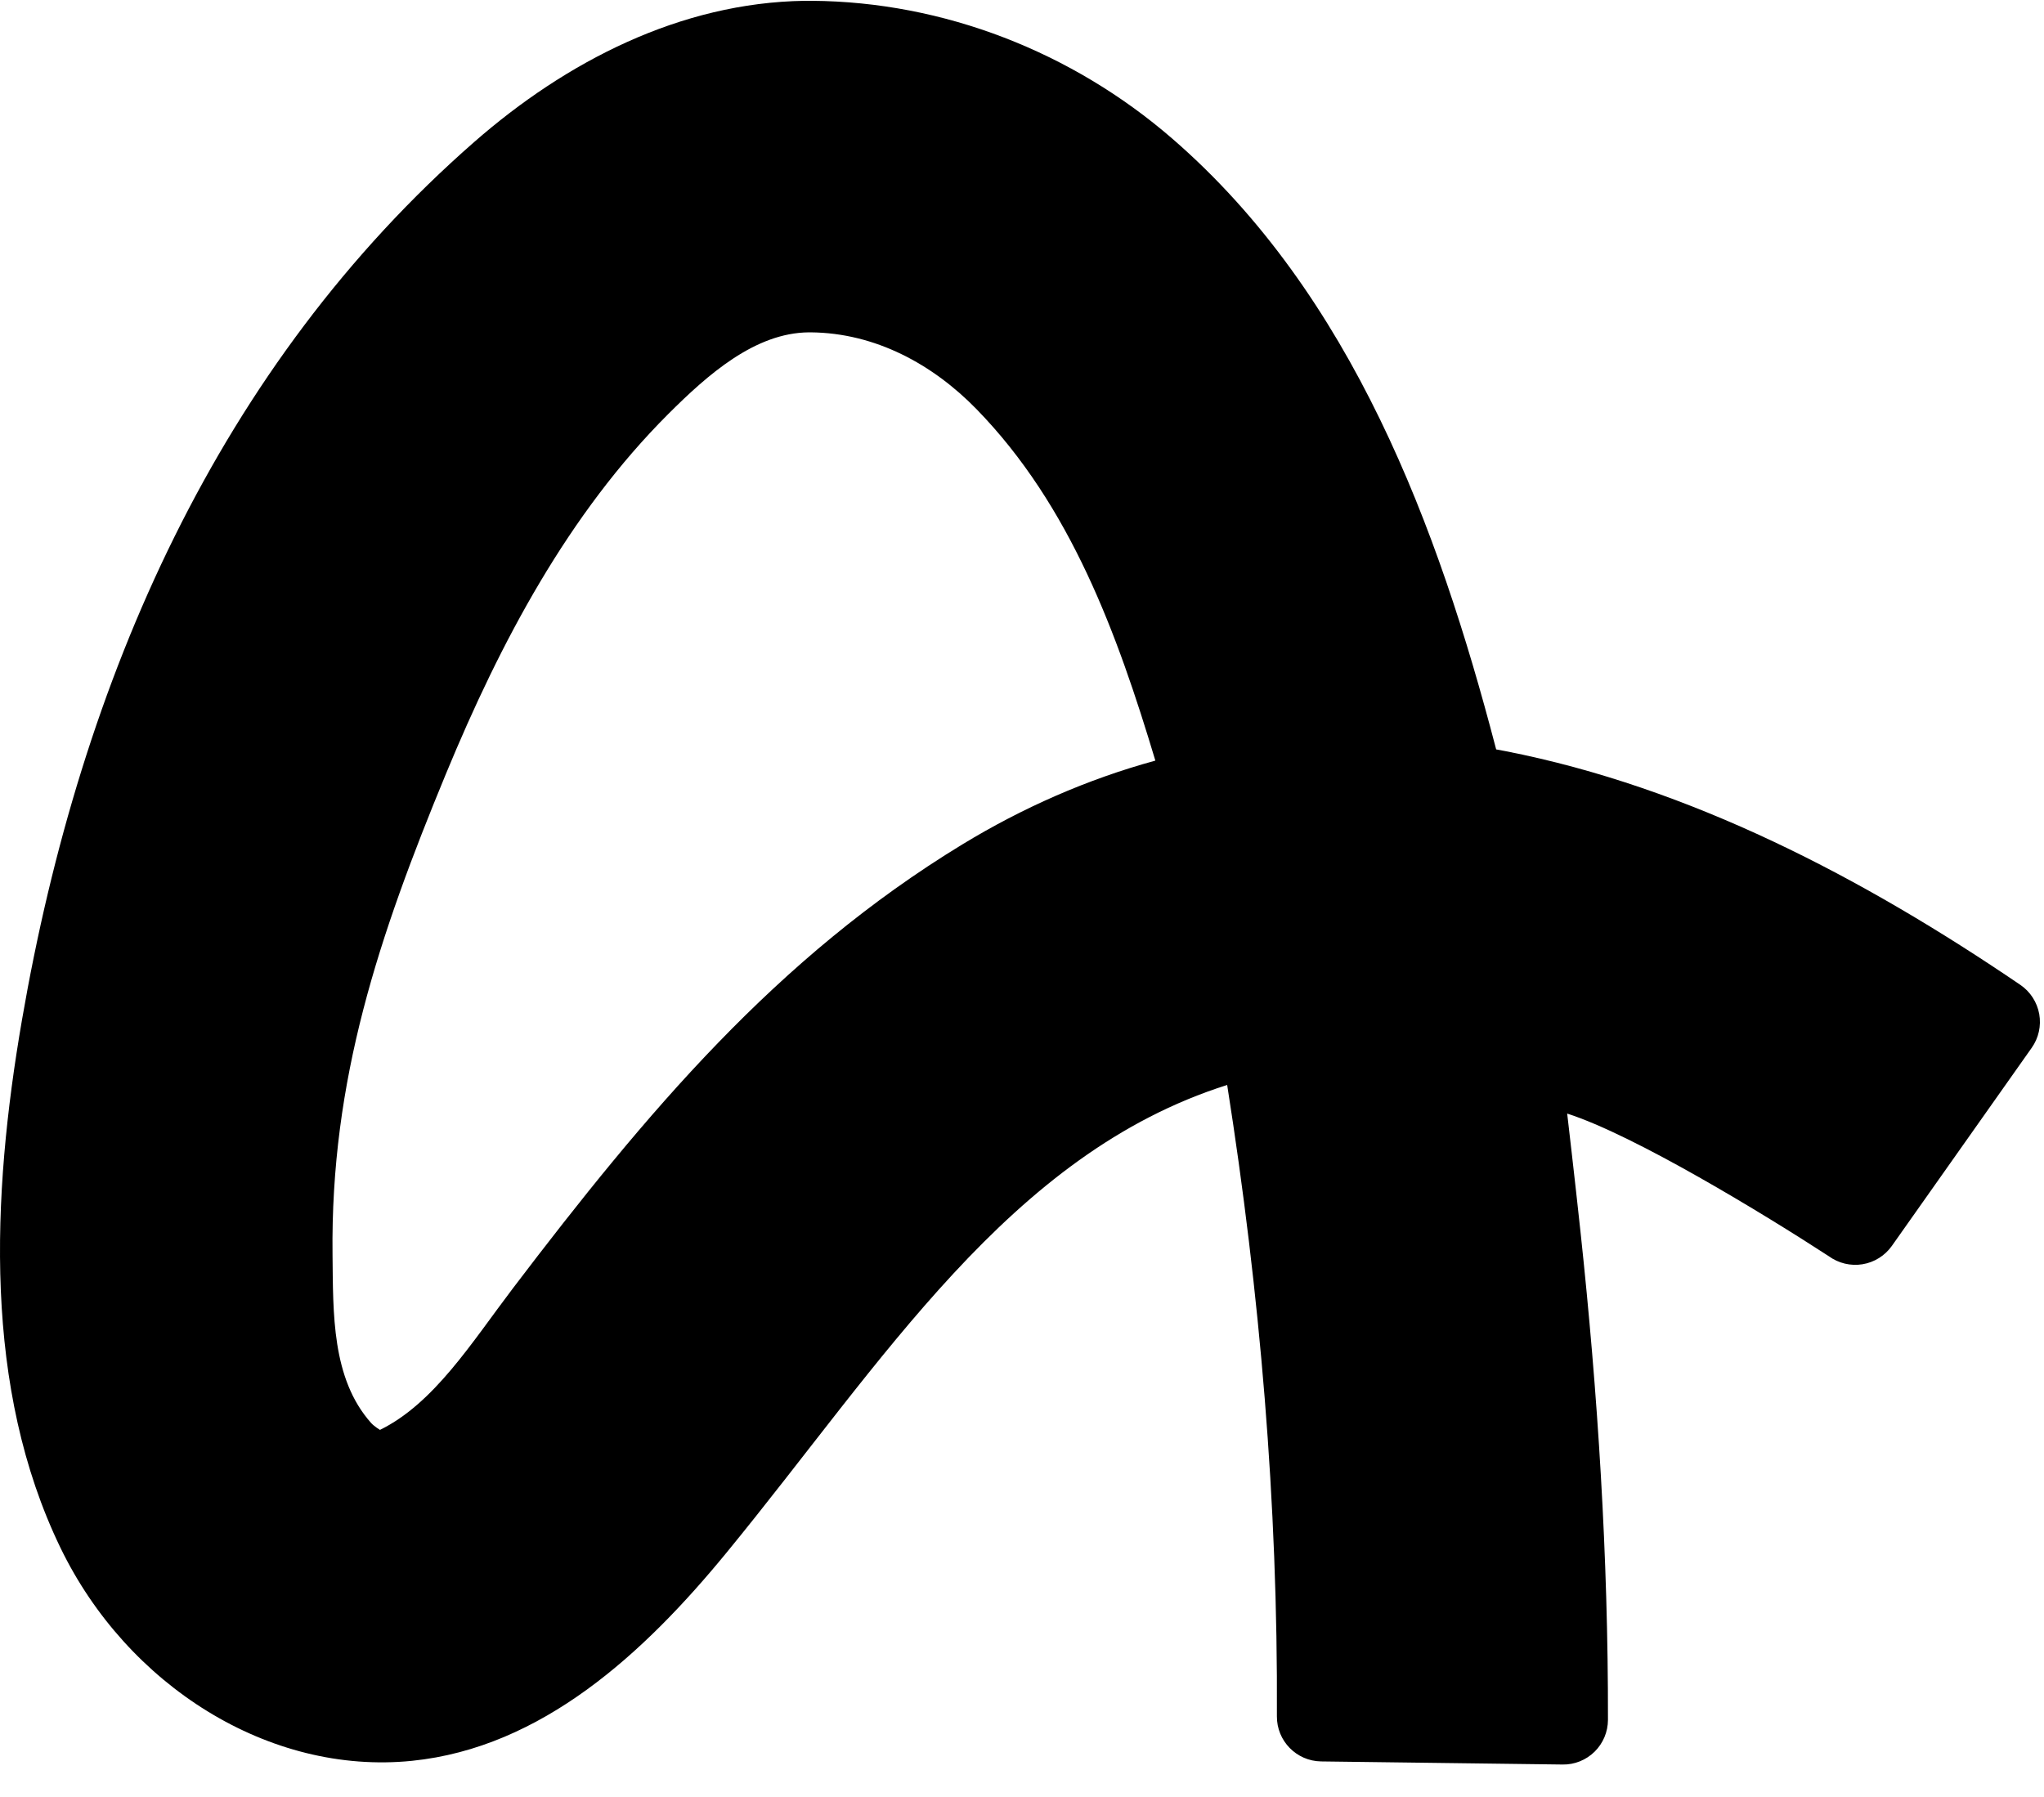 <svg width="58" height="51" viewBox="0 0 58 51" fill="none" xmlns="http://www.w3.org/2000/svg">
  <path fill-rule="evenodd" clip-rule="evenodd"
    d="M23.041 0.023C26.775 0.05 30.42 1.469 33.268 3.937C38.375 8.361 40.814 14.998 42.435 21.191L42.455 21.266C42.542 21.281 42.627 21.298 42.713 21.314C47.949 22.339 52.861 24.907 57.332 27.95C57.612 28.142 57.804 28.44 57.865 28.776C57.924 29.11 57.848 29.456 57.651 29.734C56.608 31.213 54.715 33.895 53.683 35.355C53.485 35.634 53.186 35.821 52.85 35.876C52.513 35.931 52.169 35.848 51.894 35.648C50.062 34.455 46.377 32.211 44.47 31.6C44.47 31.6 44.687 33.454 44.848 34.956C45.341 39.552 45.635 44.17 45.627 48.806C45.626 49.146 45.489 49.471 45.247 49.709C45.005 49.946 44.678 50.078 44.34 50.072C42.54 50.05 39.281 50.007 37.487 49.984C36.788 49.974 36.227 49.402 36.233 48.702C36.264 42.648 35.752 36.694 34.822 30.788C28.641 32.743 25.042 38.663 20.618 44.057C18.27 46.922 15.371 49.592 11.691 49.967C7.637 50.379 3.607 47.83 1.715 43.92C-0.472 39.397 -0.245 33.979 0.624 28.94C2.295 19.248 6.224 10.359 13.454 4.031C16.058 1.753 19.297 0.073 22.836 0.023C22.904 0.023 22.973 0.023 23.041 0.023H23.041ZM22.952 9.431C21.426 9.444 20.093 10.621 18.962 11.749C16.135 14.574 14.204 18.212 12.656 21.954C10.752 26.561 9.376 30.64 9.436 35.609C9.455 37.262 9.407 39.116 10.528 40.377C10.615 40.475 10.782 40.576 10.782 40.576C12.316 39.824 13.381 38.103 14.555 36.557C18.339 31.579 22.032 27.173 27.307 23.962C29.011 22.925 30.848 22.113 32.784 21.584C31.706 17.995 30.385 14.355 27.706 11.607C26.477 10.348 24.849 9.445 22.997 9.431C22.983 9.431 22.968 9.431 22.952 9.431"
    fill="current" />
</svg>
